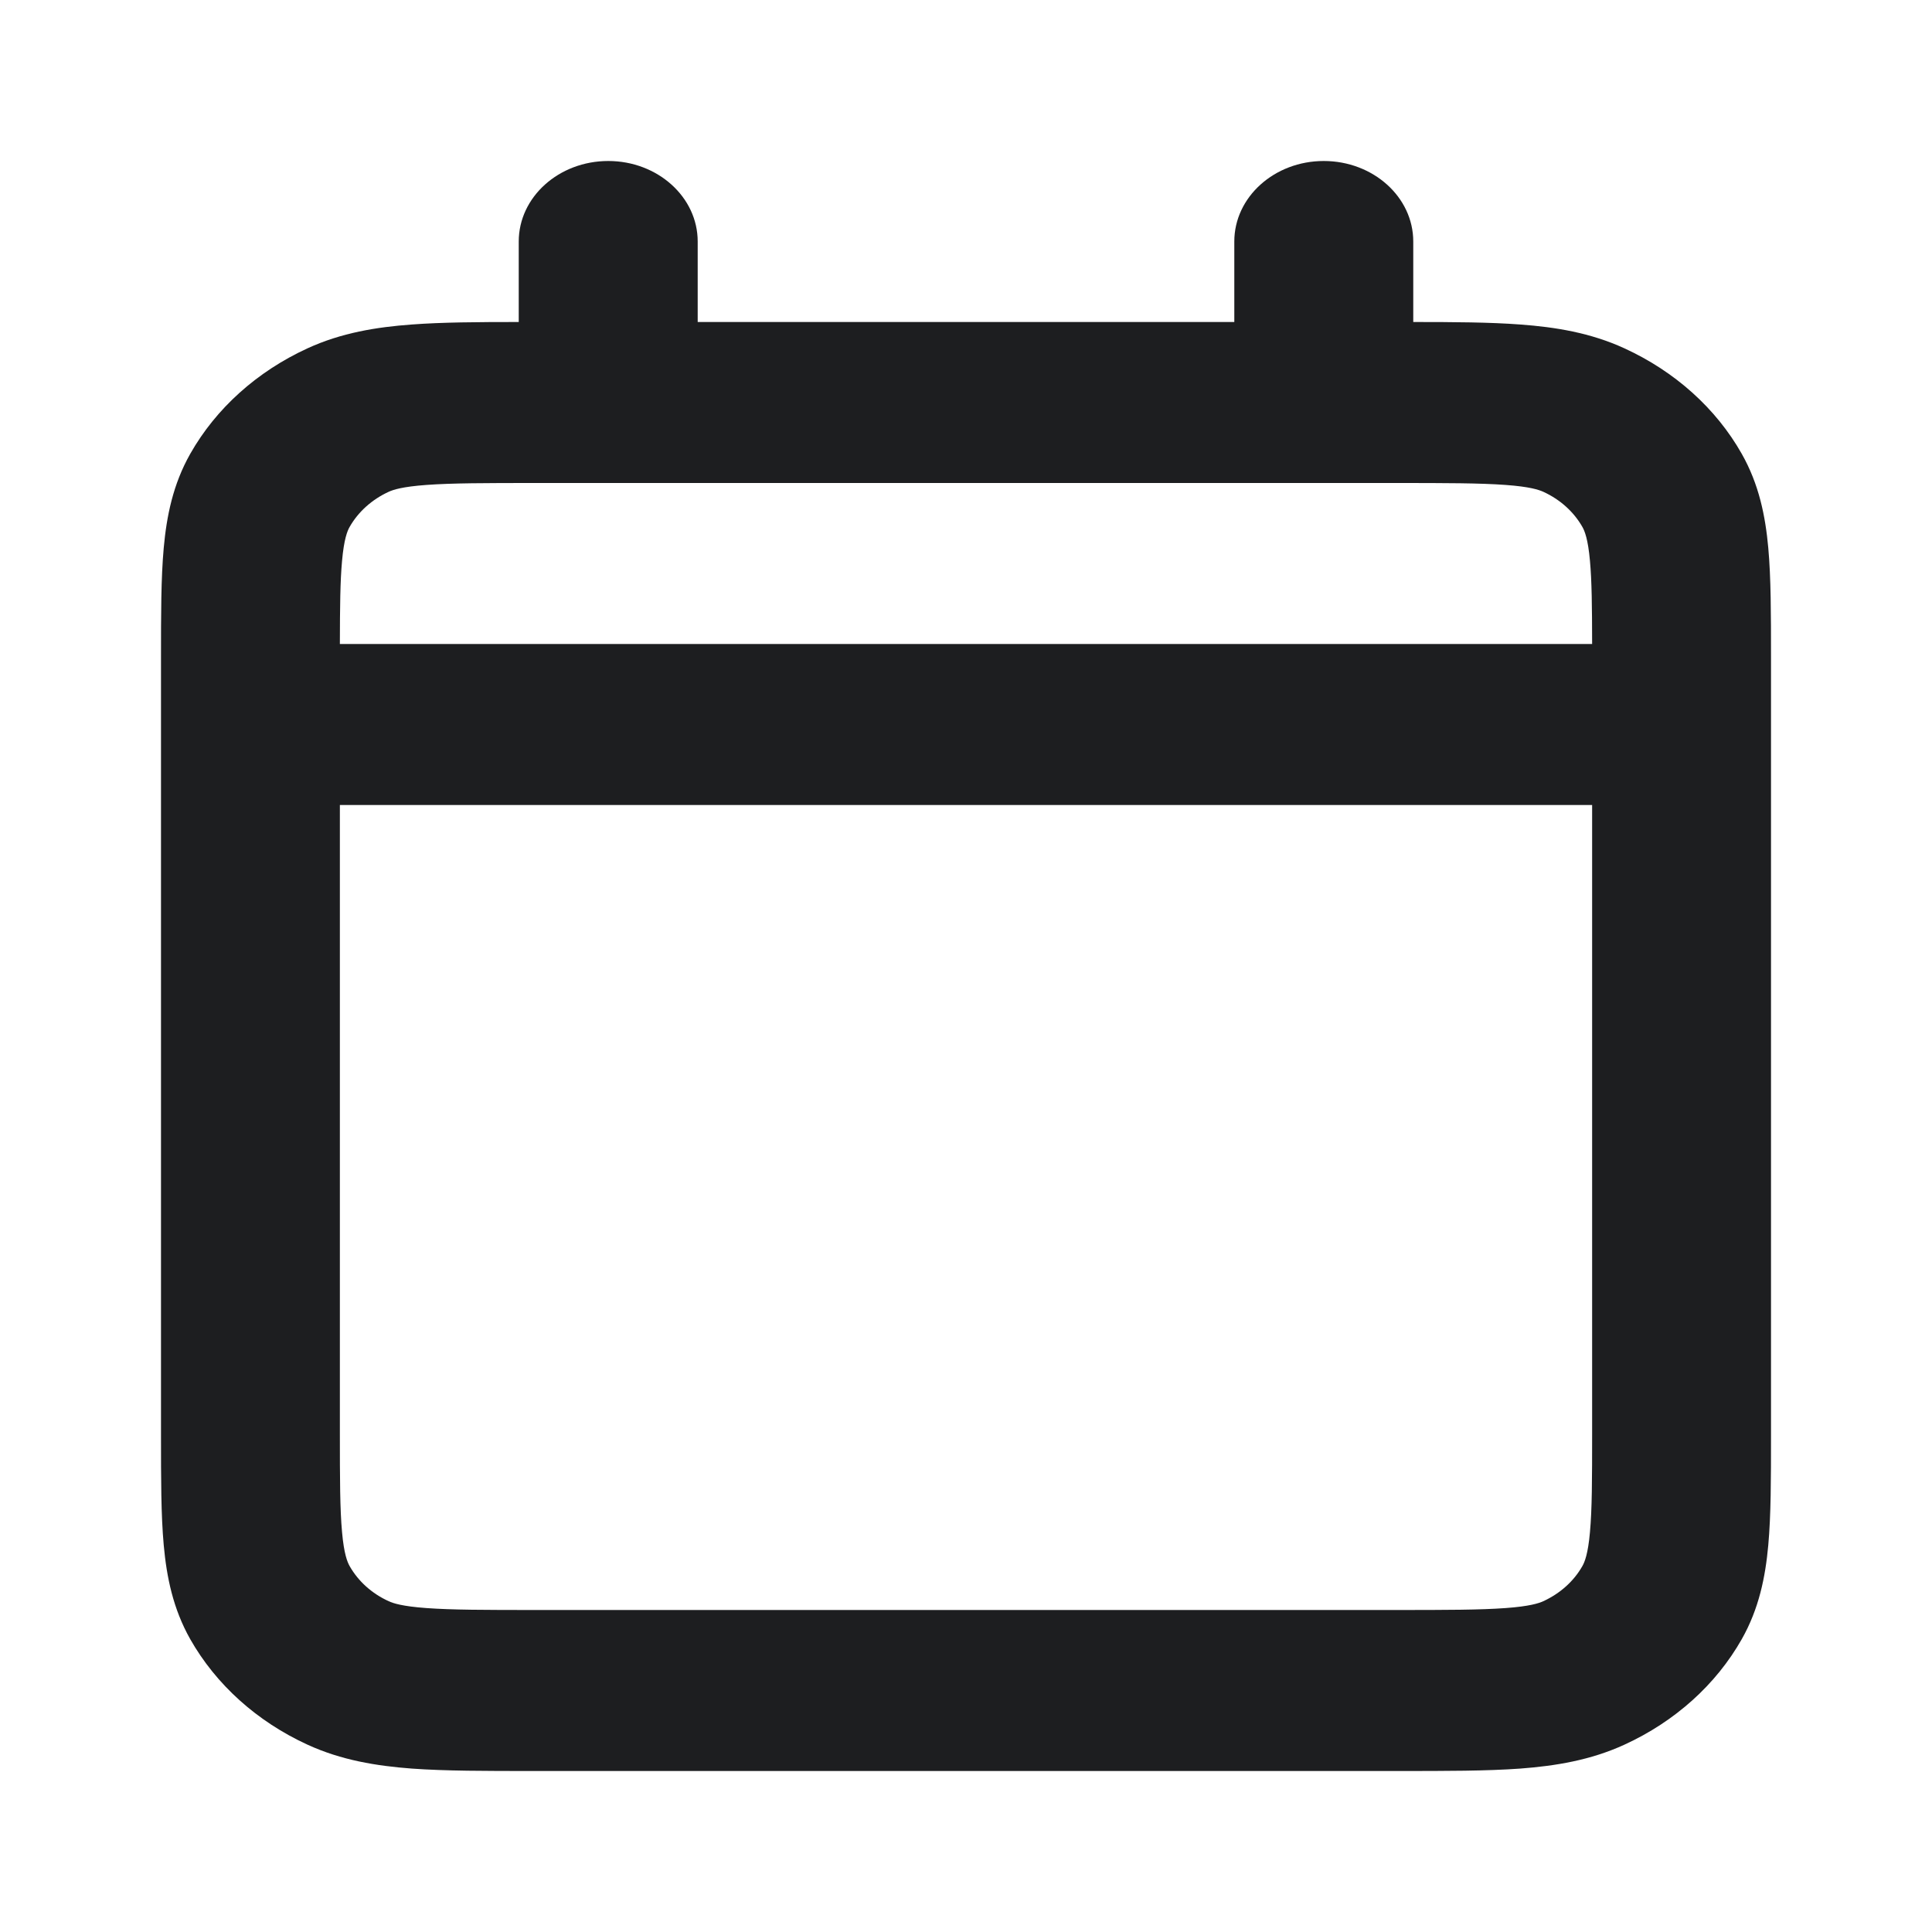 <svg width="24" height="24" viewBox="0 0 24 24" fill="none" xmlns="http://www.w3.org/2000/svg">
<path fill-rule="evenodd" clip-rule="evenodd" d="M7.556 2C8.169 2 8.667 2.448 8.667 3V4H15.333V3C15.333 2.448 15.831 2 16.444 2C17.058 2 17.556 2.448 17.556 3V4C18.066 4 18.51 4.003 18.883 4.031C19.322 4.063 19.759 4.134 20.179 4.327C20.805 4.614 21.317 5.072 21.637 5.638C21.851 6.016 21.93 6.409 21.966 6.804C22 7.178 22 7.632 22 8.158V17.842C22 18.368 22 18.822 21.966 19.196C21.93 19.591 21.851 19.984 21.637 20.362C21.317 20.927 20.806 21.386 20.179 21.673C19.759 21.866 19.323 21.937 18.884 21.97C18.468 22 17.964 22 17.38 22H6.62C6.036 22 5.531 22 5.116 21.97C4.677 21.937 4.24 21.866 3.82 21.673C3.192 21.385 2.683 20.926 2.363 20.362C2.149 19.983 2.07 19.59 2.034 19.195C2 18.821 2 18.366 2 17.839V8.162C2 7.635 2 7.18 2.034 6.805C2.07 6.41 2.149 6.016 2.363 5.638C2.683 5.073 3.193 4.615 3.82 4.327C4.24 4.134 4.677 4.063 5.117 4.031C5.49 4.003 5.934 4 6.444 4V3C6.444 2.448 6.942 2 7.556 2ZM5.298 6.024C4.995 6.046 4.884 6.084 4.829 6.109C4.62 6.205 4.45 6.358 4.343 6.546C4.315 6.595 4.273 6.696 4.249 6.968C4.226 7.217 4.223 7.535 4.222 8H19.778C19.777 7.534 19.774 7.216 19.751 6.967C19.727 6.696 19.685 6.595 19.657 6.546C19.551 6.359 19.381 6.205 19.171 6.109C19.115 6.084 19.004 6.046 18.702 6.024C18.388 6.001 17.974 6 17.334 6H6.667C6.026 6 5.613 6.001 5.298 6.024ZM19.778 10H4.222V17.8C4.222 18.377 4.223 18.749 4.249 19.032C4.273 19.304 4.315 19.404 4.343 19.454C4.45 19.643 4.62 19.796 4.829 19.891C4.883 19.916 4.995 19.954 5.297 19.976C5.611 19.999 6.024 20 6.663 20H17.337C17.976 20 18.389 19.999 18.703 19.976C19.004 19.954 19.116 19.916 19.171 19.891C19.38 19.795 19.551 19.642 19.657 19.454C19.685 19.405 19.727 19.304 19.751 19.033C19.777 18.75 19.778 18.379 19.778 17.804V10Z" fill="#1D1E20"/>
</svg>
